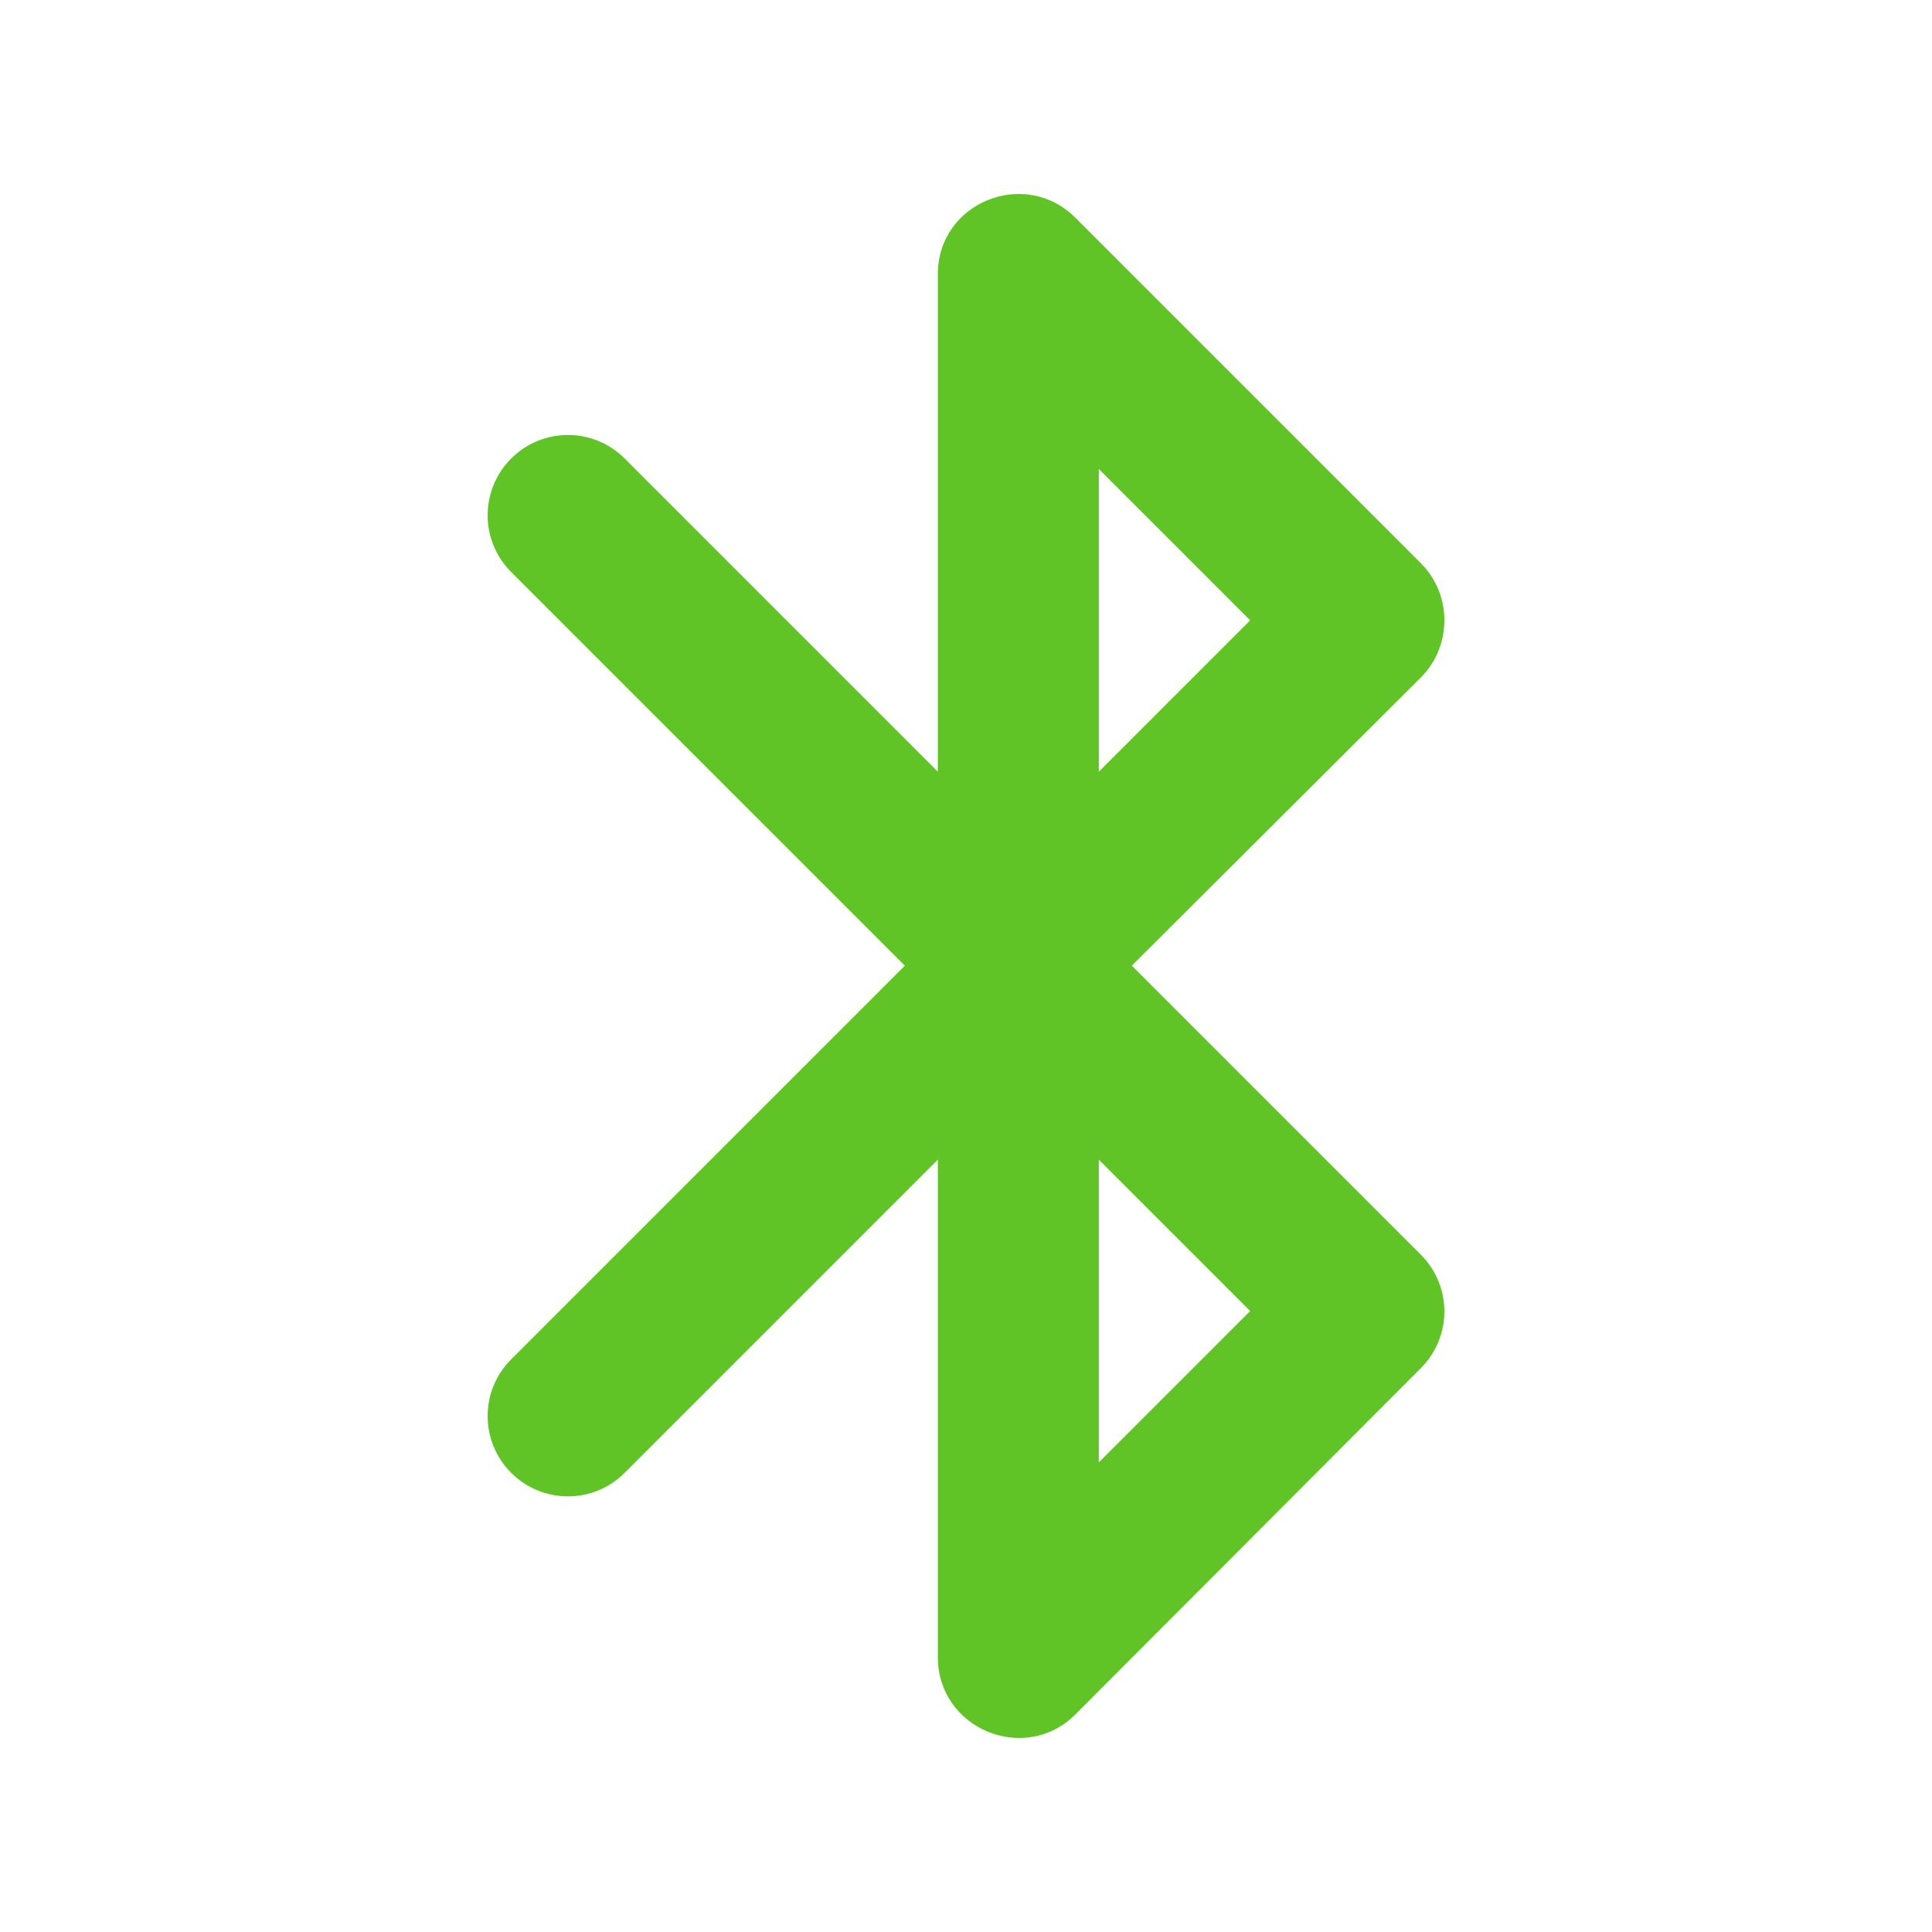 <svg width="24" height="24" viewBox="0 0 24 24" fill="none" xmlns="http://www.w3.org/2000/svg">
<path d="M17.65 6.996L13.36 2.706C12.73 2.076 11.65 2.516 11.65 3.406V9.586L7.76 5.696C7.37 5.306 6.74 5.306 6.35 5.696C5.96 6.086 5.96 6.716 6.35 7.106L11.24 11.996L6.35 16.886C5.96 17.276 5.96 17.906 6.35 18.296C6.74 18.686 7.37 18.686 7.76 18.296L11.65 14.406V20.586C11.65 21.476 12.73 21.926 13.36 21.296L17.65 16.996C18.04 16.606 18.04 15.976 17.65 15.586L14.06 11.996L17.65 8.416C18.04 8.026 18.04 7.386 17.65 6.996ZM13.65 5.826L15.53 7.706L13.65 9.586V5.826ZM15.53 16.286L13.65 18.166V14.406L15.53 16.286Z" fill="#60C427"/>
</svg>
